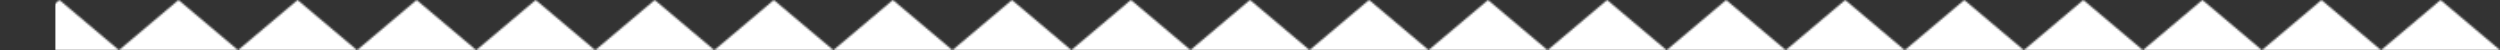 <svg width="1399" height="28" viewBox="0 0 1399 28" fill="none" xmlns="http://www.w3.org/2000/svg">
<rect x="0" y="0" width="1399" height="28" fill="#333333" stroke="none"/>
<mask id="mask0" mask-type="alpha" maskUnits="userSpaceOnUse" x="0" y="0" width="1399" height="28">
<path fill-rule="evenodd" clip-rule="evenodd" d="M66.519 28L33.259 0L0 28H66.519ZM266.405 28L233.146 0L199.887 28H266.405ZM99.888 0L133.148 28H66.629L99.888 0ZM333.038 28L299.779 0L266.52 28H333.038ZM166.517 0L199.777 28H133.258L166.517 0ZM399.667 28L366.408 0L333.148 28H399.667ZM466.296 28L433.037 0L399.777 28H466.296ZM666.183 28L632.923 0L632.871 0.044L632.818 0L599.559 28H599.664H666.077H666.183ZM499.666 0L532.925 28H466.406L499.666 0ZM732.816 28L699.556 0L699.502 0.046L699.447 0L666.188 28H666.297H732.706H732.816ZM566.295 0L599.554 28H533.035L566.295 0ZM799.445 28L766.185 0L766.13 0.046L766.076 0L732.816 28H732.926H799.335H799.445ZM865.964 28L832.705 0L799.445 28H865.964ZM932.597 28L899.338 0L866.078 28H932.597ZM999.226 28L965.966 0L932.707 28H999.226ZM1065.85 28L1032.59 0L999.332 28H1065.85ZM1265.74 28L1232.48 0L1199.22 28H1265.74ZM1099.22 0L1132.48 28H1065.96L1099.22 0ZM1332.37 28L1299.11 0L1265.85 28H1332.37ZM1165.85 0L1199.11 28H1132.59L1165.85 0ZM1399 28L1365.74 0L1332.48 28H1399Z" fill="white"/>
</mask>
<g mask="url(#mask0)">
<rect width="1371" height="36" transform="matrix(1 0 0 -1 31 33)" fill="white"/>
</g>
</svg>

